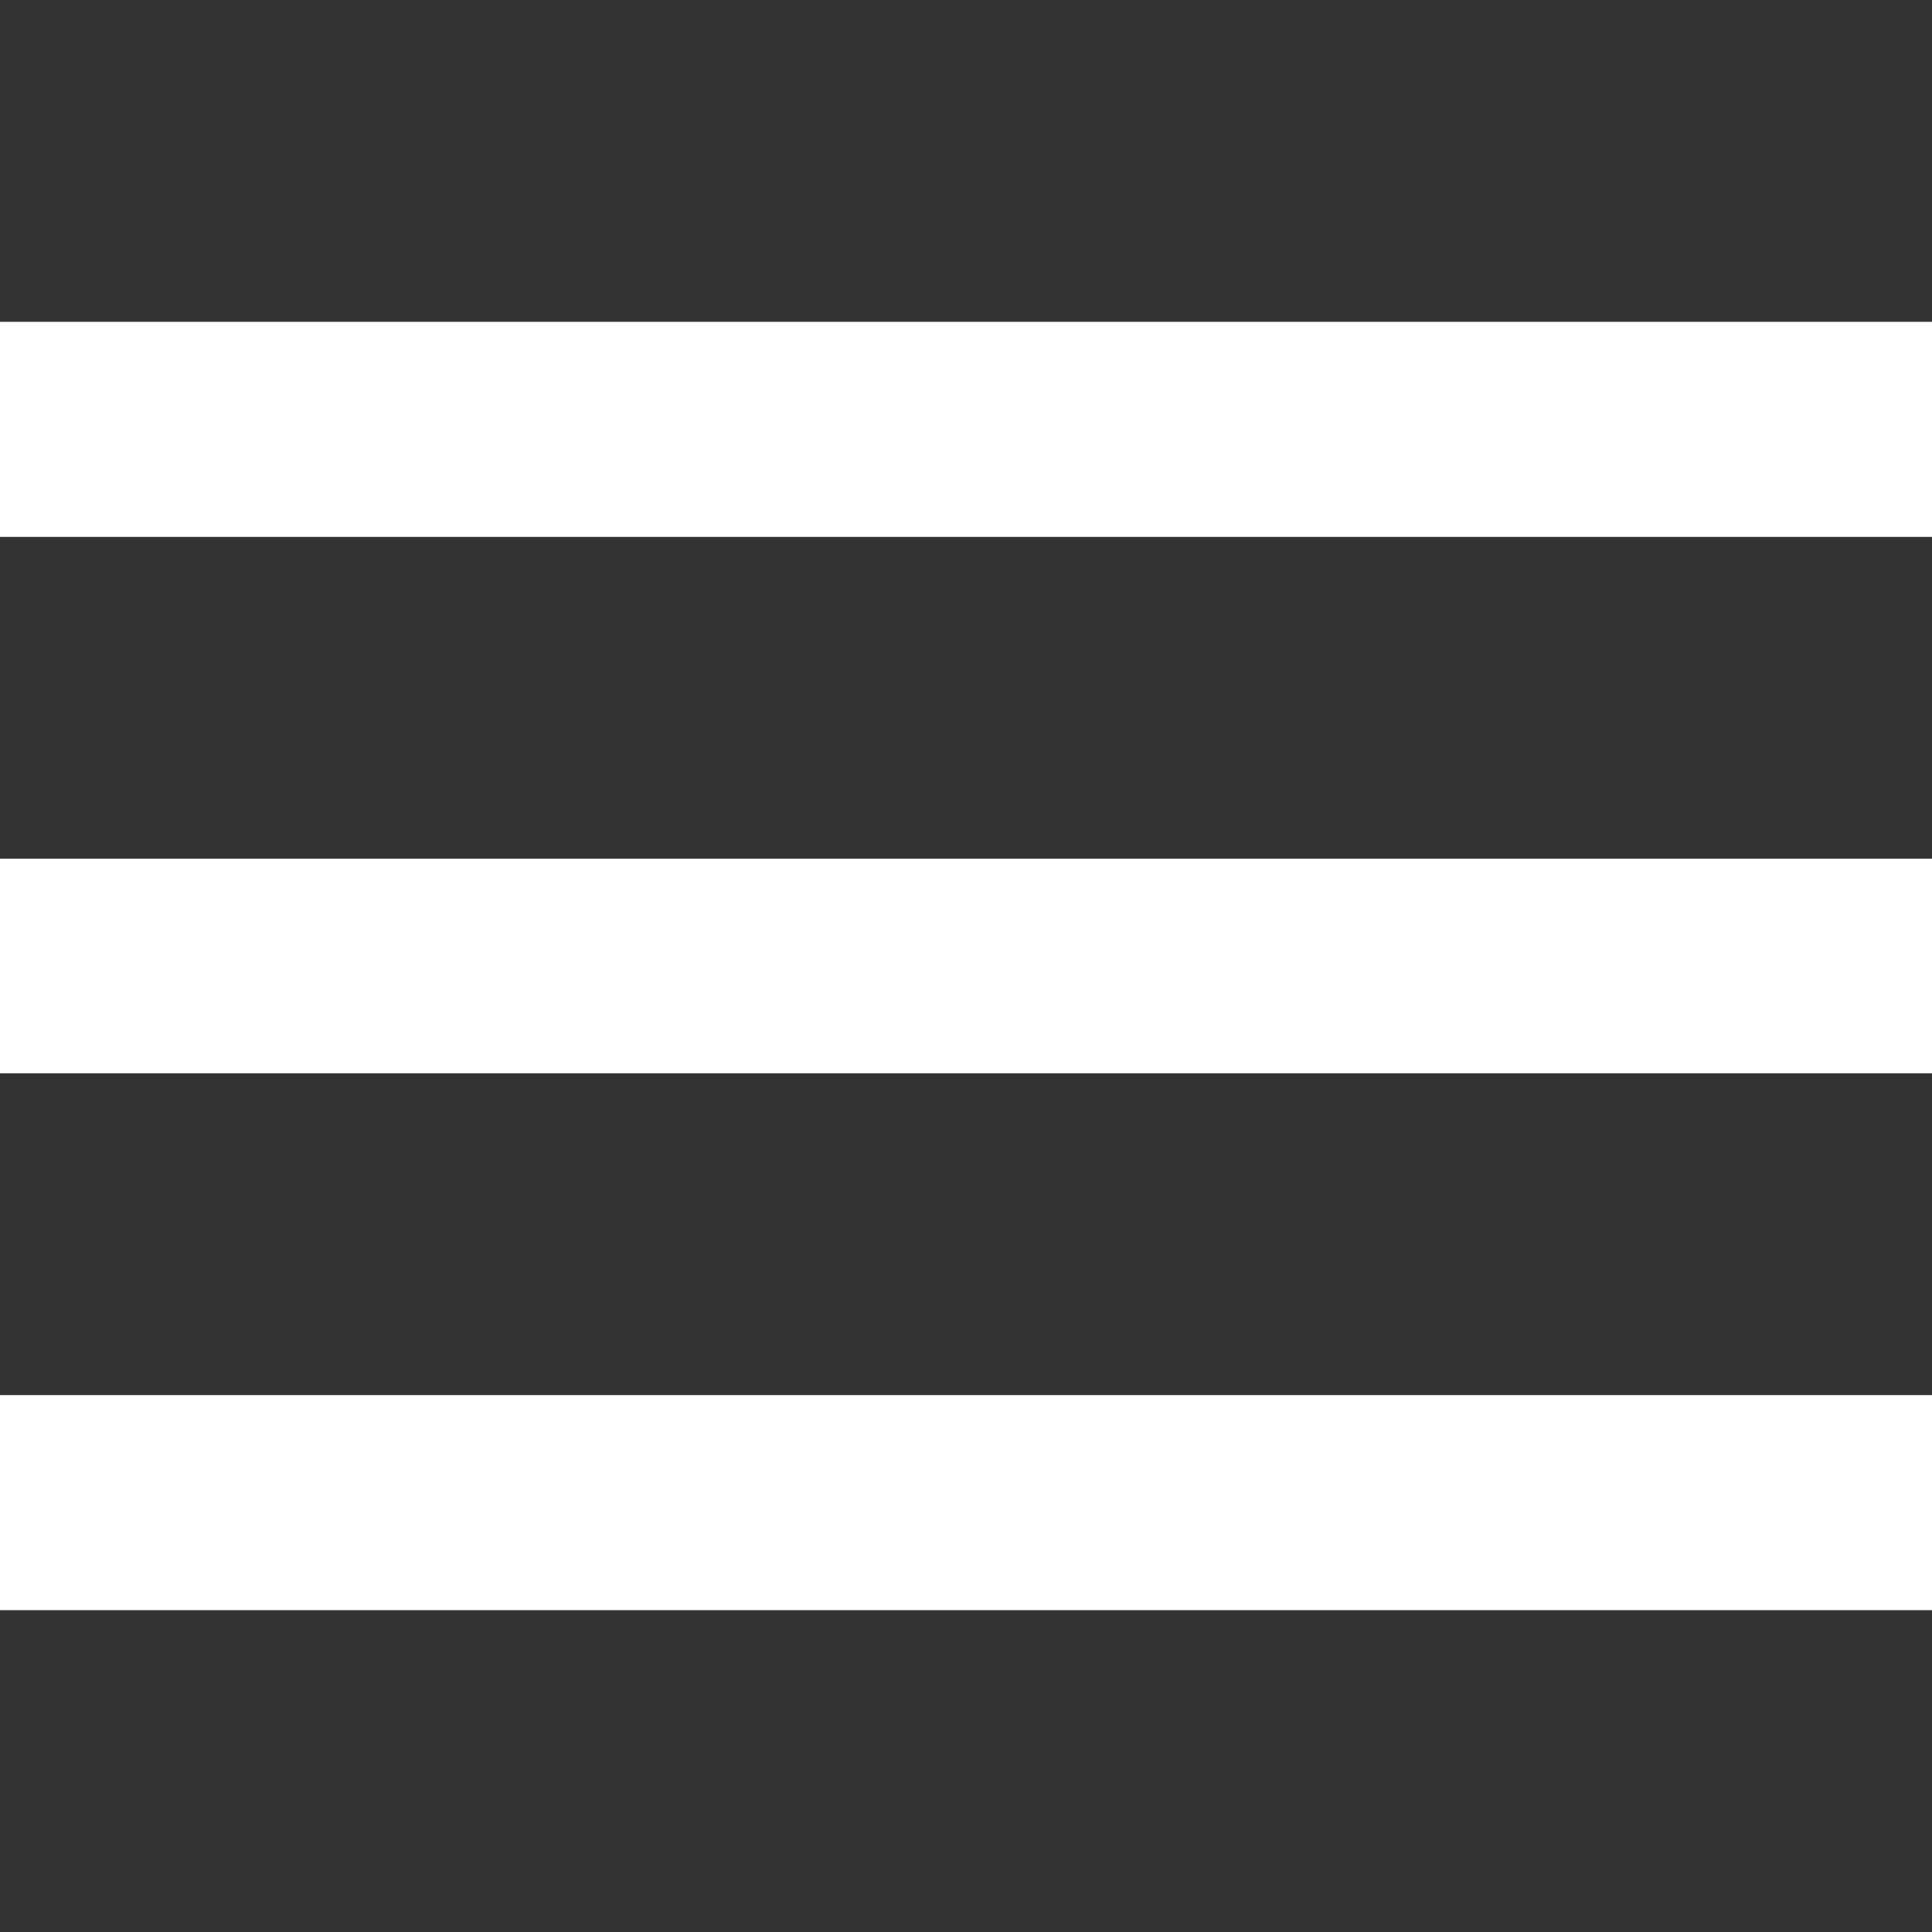 <svg id="Layer_1" data-name="Layer 1" xmlns="http://www.w3.org/2000/svg" viewBox="0 0 38 38"><rect x="0" y="0" width="38" height="38" fill="#333333" stroke="none"/><defs><style>.cls-1{fill:#fff;}</style></defs><title>menu_icon</title><path id="ic_menu_24px" data-name="ic menu 24px" class="cls-1" d="M0,31.67H38V27.44H0ZM0,21.11H38V16.89H0ZM0,6.33v4.23H38V6.33Z"/></svg>
